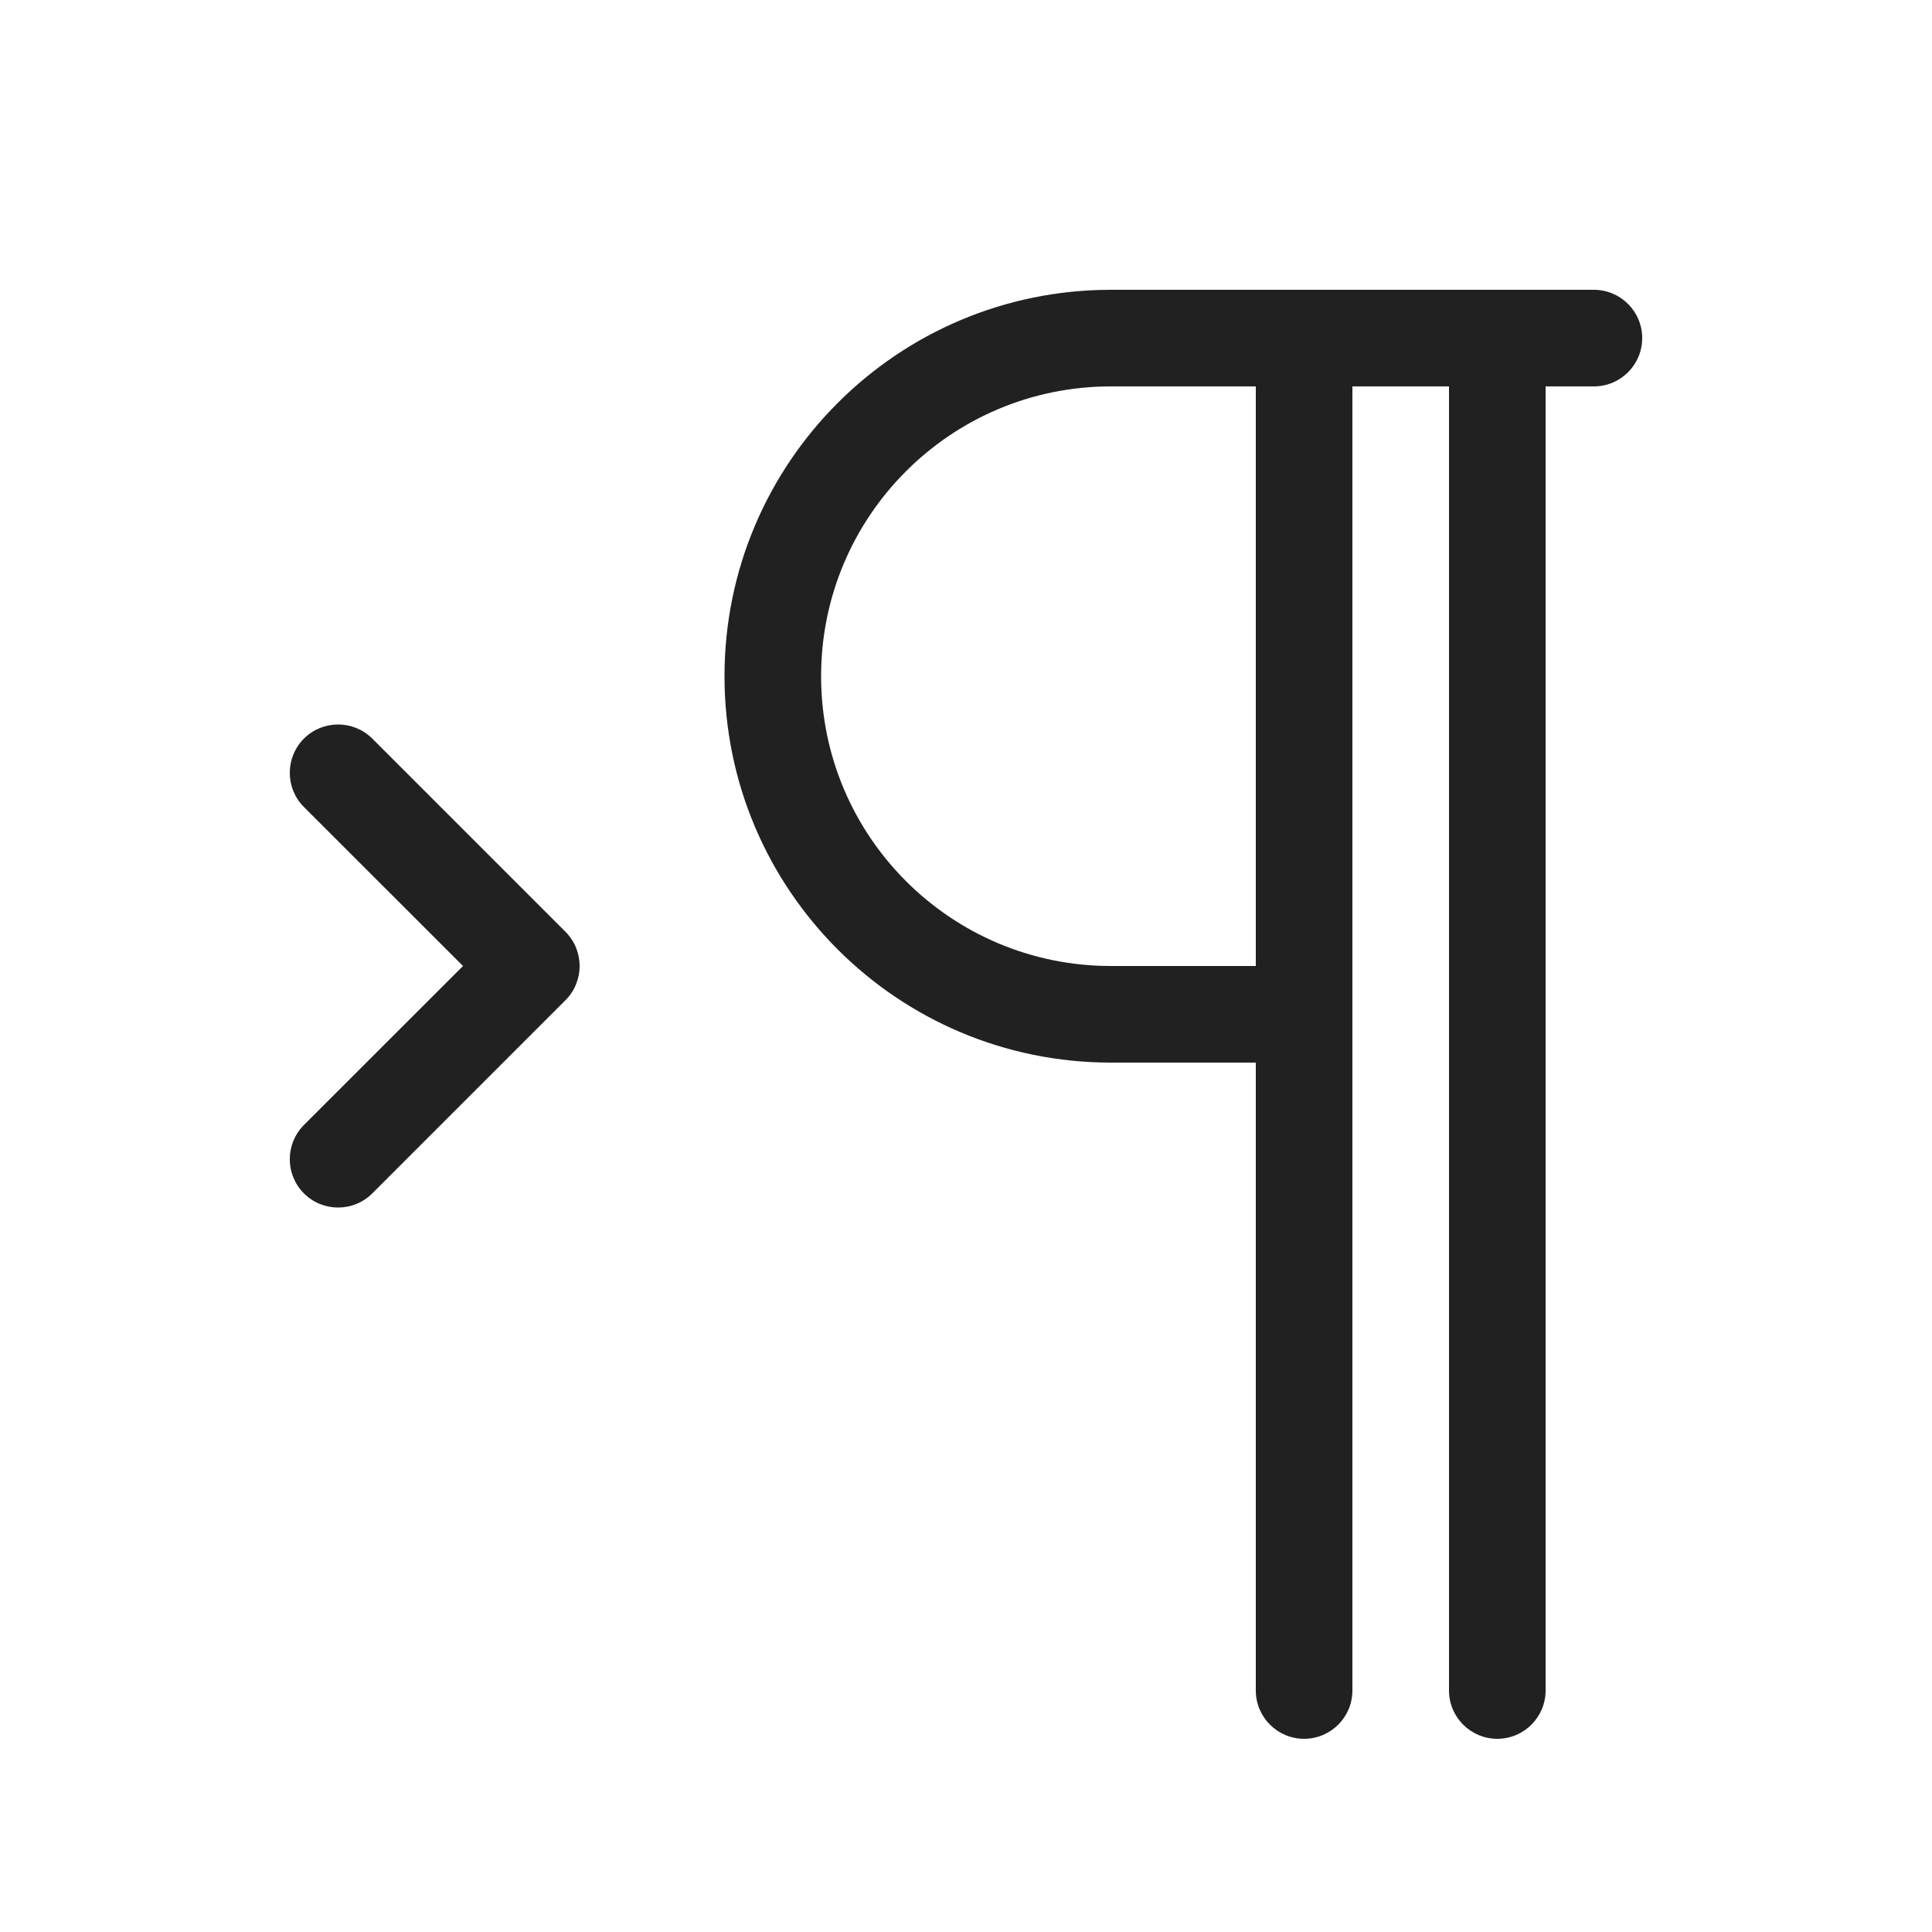 <svg viewBox="0 0 20 20" fill="none" xmlns="http://www.w3.org/2000/svg" height="1em" width="1em">
  <path d="M11.5 3C9.291 3 7.5 4.791 7.5 7C7.5 9.209 9.291 11 11.5 11H13V17.5C13 17.776 13.224 18 13.5 18C13.776 18 14 17.776 14 17.5V4H15V17.5C15 17.776 15.224 18 15.5 18C15.776 18 16 17.776 16 17.5V4H16.5C16.776 4 17 3.776 17 3.5C17 3.224 16.776 3 16.5 3H11.5ZM13 4V10H11.5C9.843 10 8.5 8.657 8.5 7C8.5 5.343 9.843 4 11.5 4H13ZM3.146 7.646C3.342 7.451 3.658 7.451 3.854 7.646L5.854 9.646C6.049 9.842 6.049 10.158 5.854 10.354L3.854 12.354C3.658 12.549 3.342 12.549 3.146 12.354C2.951 12.158 2.951 11.842 3.146 11.646L4.793 10L3.146 8.354C2.951 8.158 2.951 7.842 3.146 7.646Z" fill="#212121"/>
</svg>
